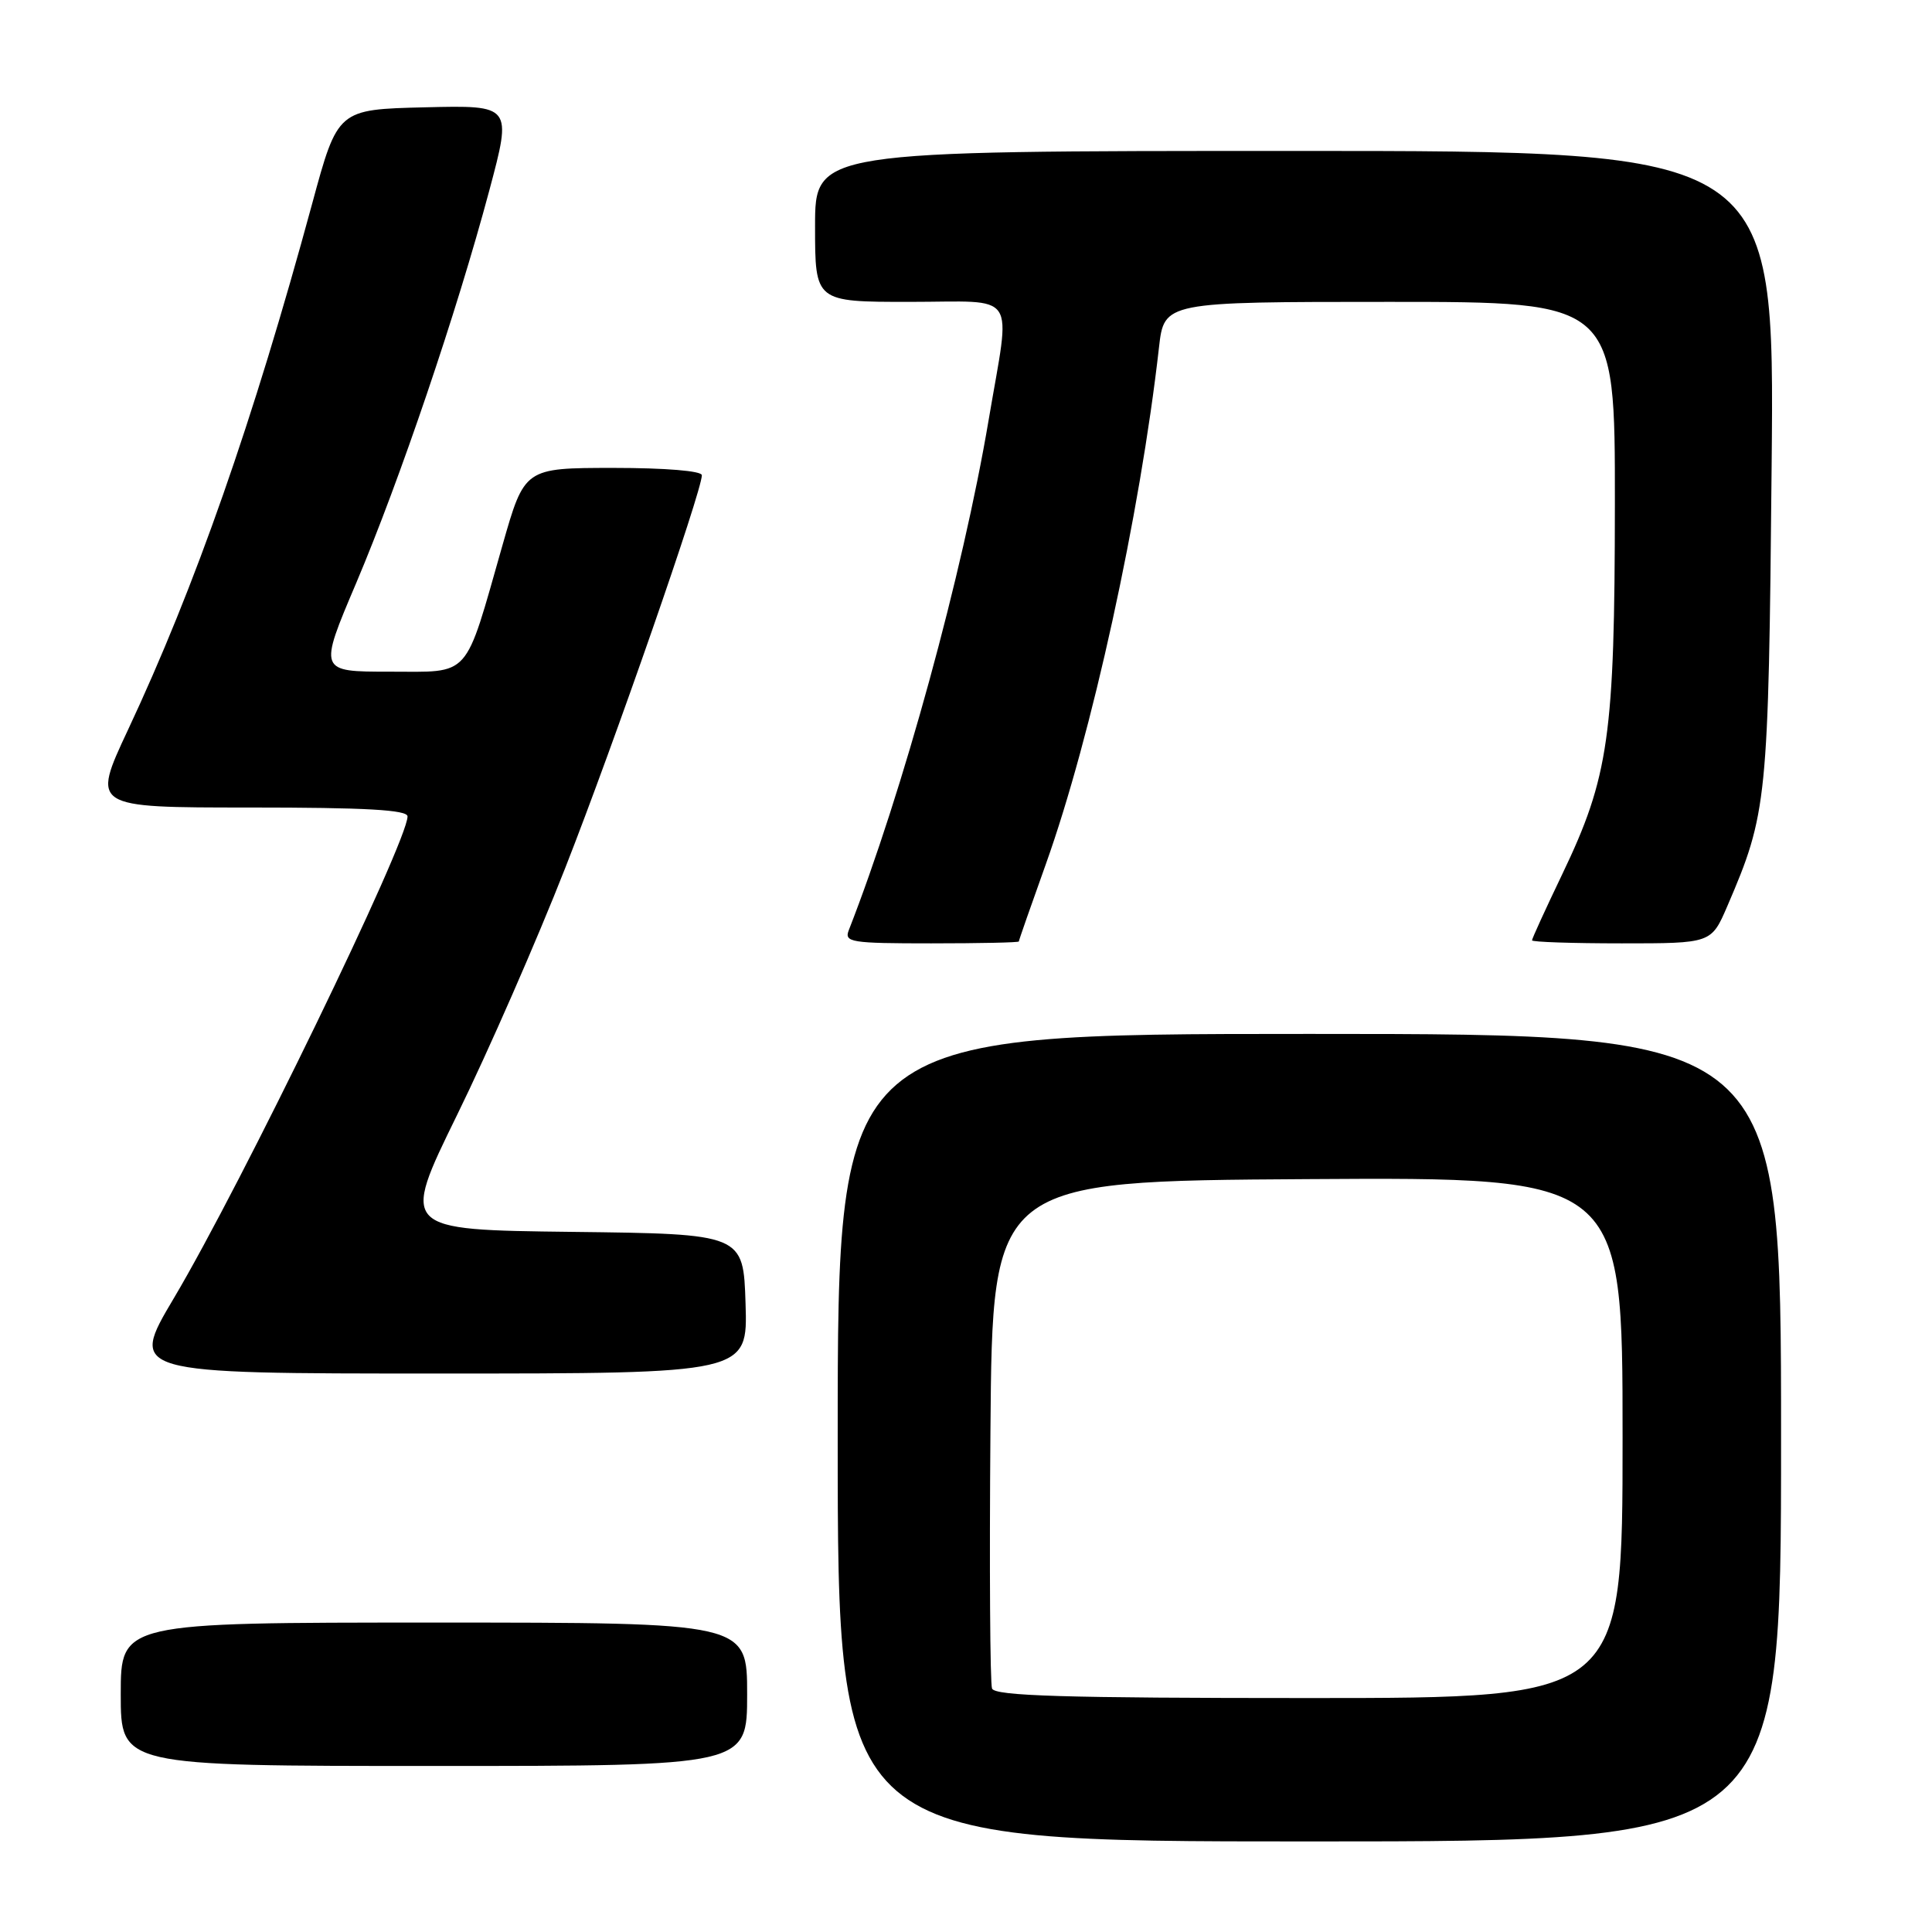 <?xml version="1.0" encoding="UTF-8" standalone="no"?>
<!DOCTYPE svg PUBLIC "-//W3C//DTD SVG 1.1//EN" "http://www.w3.org/Graphics/SVG/1.1/DTD/svg11.dtd" >
<svg xmlns="http://www.w3.org/2000/svg" xmlns:xlink="http://www.w3.org/1999/xlink" version="1.1" viewBox="0 0 256 256">
 <g >
 <path fill="currentColor"
d=" M 236.00 190.50 C 236.00 137.00 236.00 137.00 173.50 137.00 C 111.00 137.00 111.00 137.00 111.00 190.50 C 111.00 244.00 111.00 244.00 173.50 244.00 C 236.00 244.00 236.00 244.00 236.00 190.50 Z  M 99.00 224.50 C 99.00 215.00 99.00 215.00 57.50 215.00 C 16.00 215.00 16.00 215.00 16.00 224.50 C 16.00 234.00 16.00 234.00 57.50 234.00 C 99.00 234.00 99.00 234.00 99.00 224.50 Z  M 98.79 172.75 C 98.50 163.50 98.50 163.50 75.80 163.23 C 53.11 162.96 53.11 162.96 60.57 147.73 C 64.68 139.35 71.13 124.62 74.90 115.00 C 81.39 98.47 93.00 65.08 93.00 62.97 C 93.00 62.40 88.20 62.00 81.25 62.00 C 69.50 62.01 69.50 62.01 66.58 72.25 C 61.47 90.16 62.51 89.00 51.59 89.00 C 42.21 89.00 42.21 89.00 47.20 77.25 C 52.97 63.63 60.52 41.38 64.84 25.22 C 67.85 13.94 67.85 13.94 56.30 14.22 C 44.75 14.50 44.75 14.50 41.36 27.00 C 33.53 55.81 25.86 77.74 16.94 96.75 C 12.14 107.00 12.14 107.00 33.07 107.00 C 48.44 107.00 54.00 107.31 54.00 108.18 C 54.00 111.56 32.00 156.92 23.04 172.01 C 17.11 182.00 17.11 182.00 58.09 182.00 C 99.08 182.00 99.08 182.00 98.79 172.75 Z  M 135.00 124.75 C 135.00 124.61 136.61 120.00 138.58 114.50 C 144.64 97.54 151.06 68.24 153.57 46.05 C 154.26 40.00 154.26 40.00 184.13 40.00 C 214.00 40.00 214.00 40.00 213.98 66.75 C 213.96 97.52 213.19 102.94 207.00 115.85 C 204.80 120.44 203.00 124.37 203.00 124.60 C 203.00 124.82 208.34 125.00 214.88 125.00 C 226.75 125.00 226.75 125.00 228.87 120.09 C 234.18 107.74 234.33 106.27 234.75 61.75 C 235.15 20.00 235.15 20.00 171.58 20.00 C 108.00 20.00 108.00 20.00 108.00 30.00 C 108.00 40.00 108.00 40.00 120.50 40.00 C 135.12 40.00 133.94 38.24 131.00 55.65 C 127.56 76.01 119.63 104.94 112.47 123.25 C 111.84 124.86 112.74 125.00 123.39 125.00 C 129.78 125.00 135.00 124.89 135.00 124.75 Z  M 131.45 223.74 C 131.19 223.05 131.09 207.64 131.24 189.49 C 131.50 156.50 131.50 156.50 173.25 156.24 C 215.00 155.98 215.00 155.98 215.00 190.49 C 215.00 225.00 215.00 225.00 173.47 225.00 C 141.03 225.00 131.83 224.72 131.45 223.74 Z "/>
</g>
</svg>
